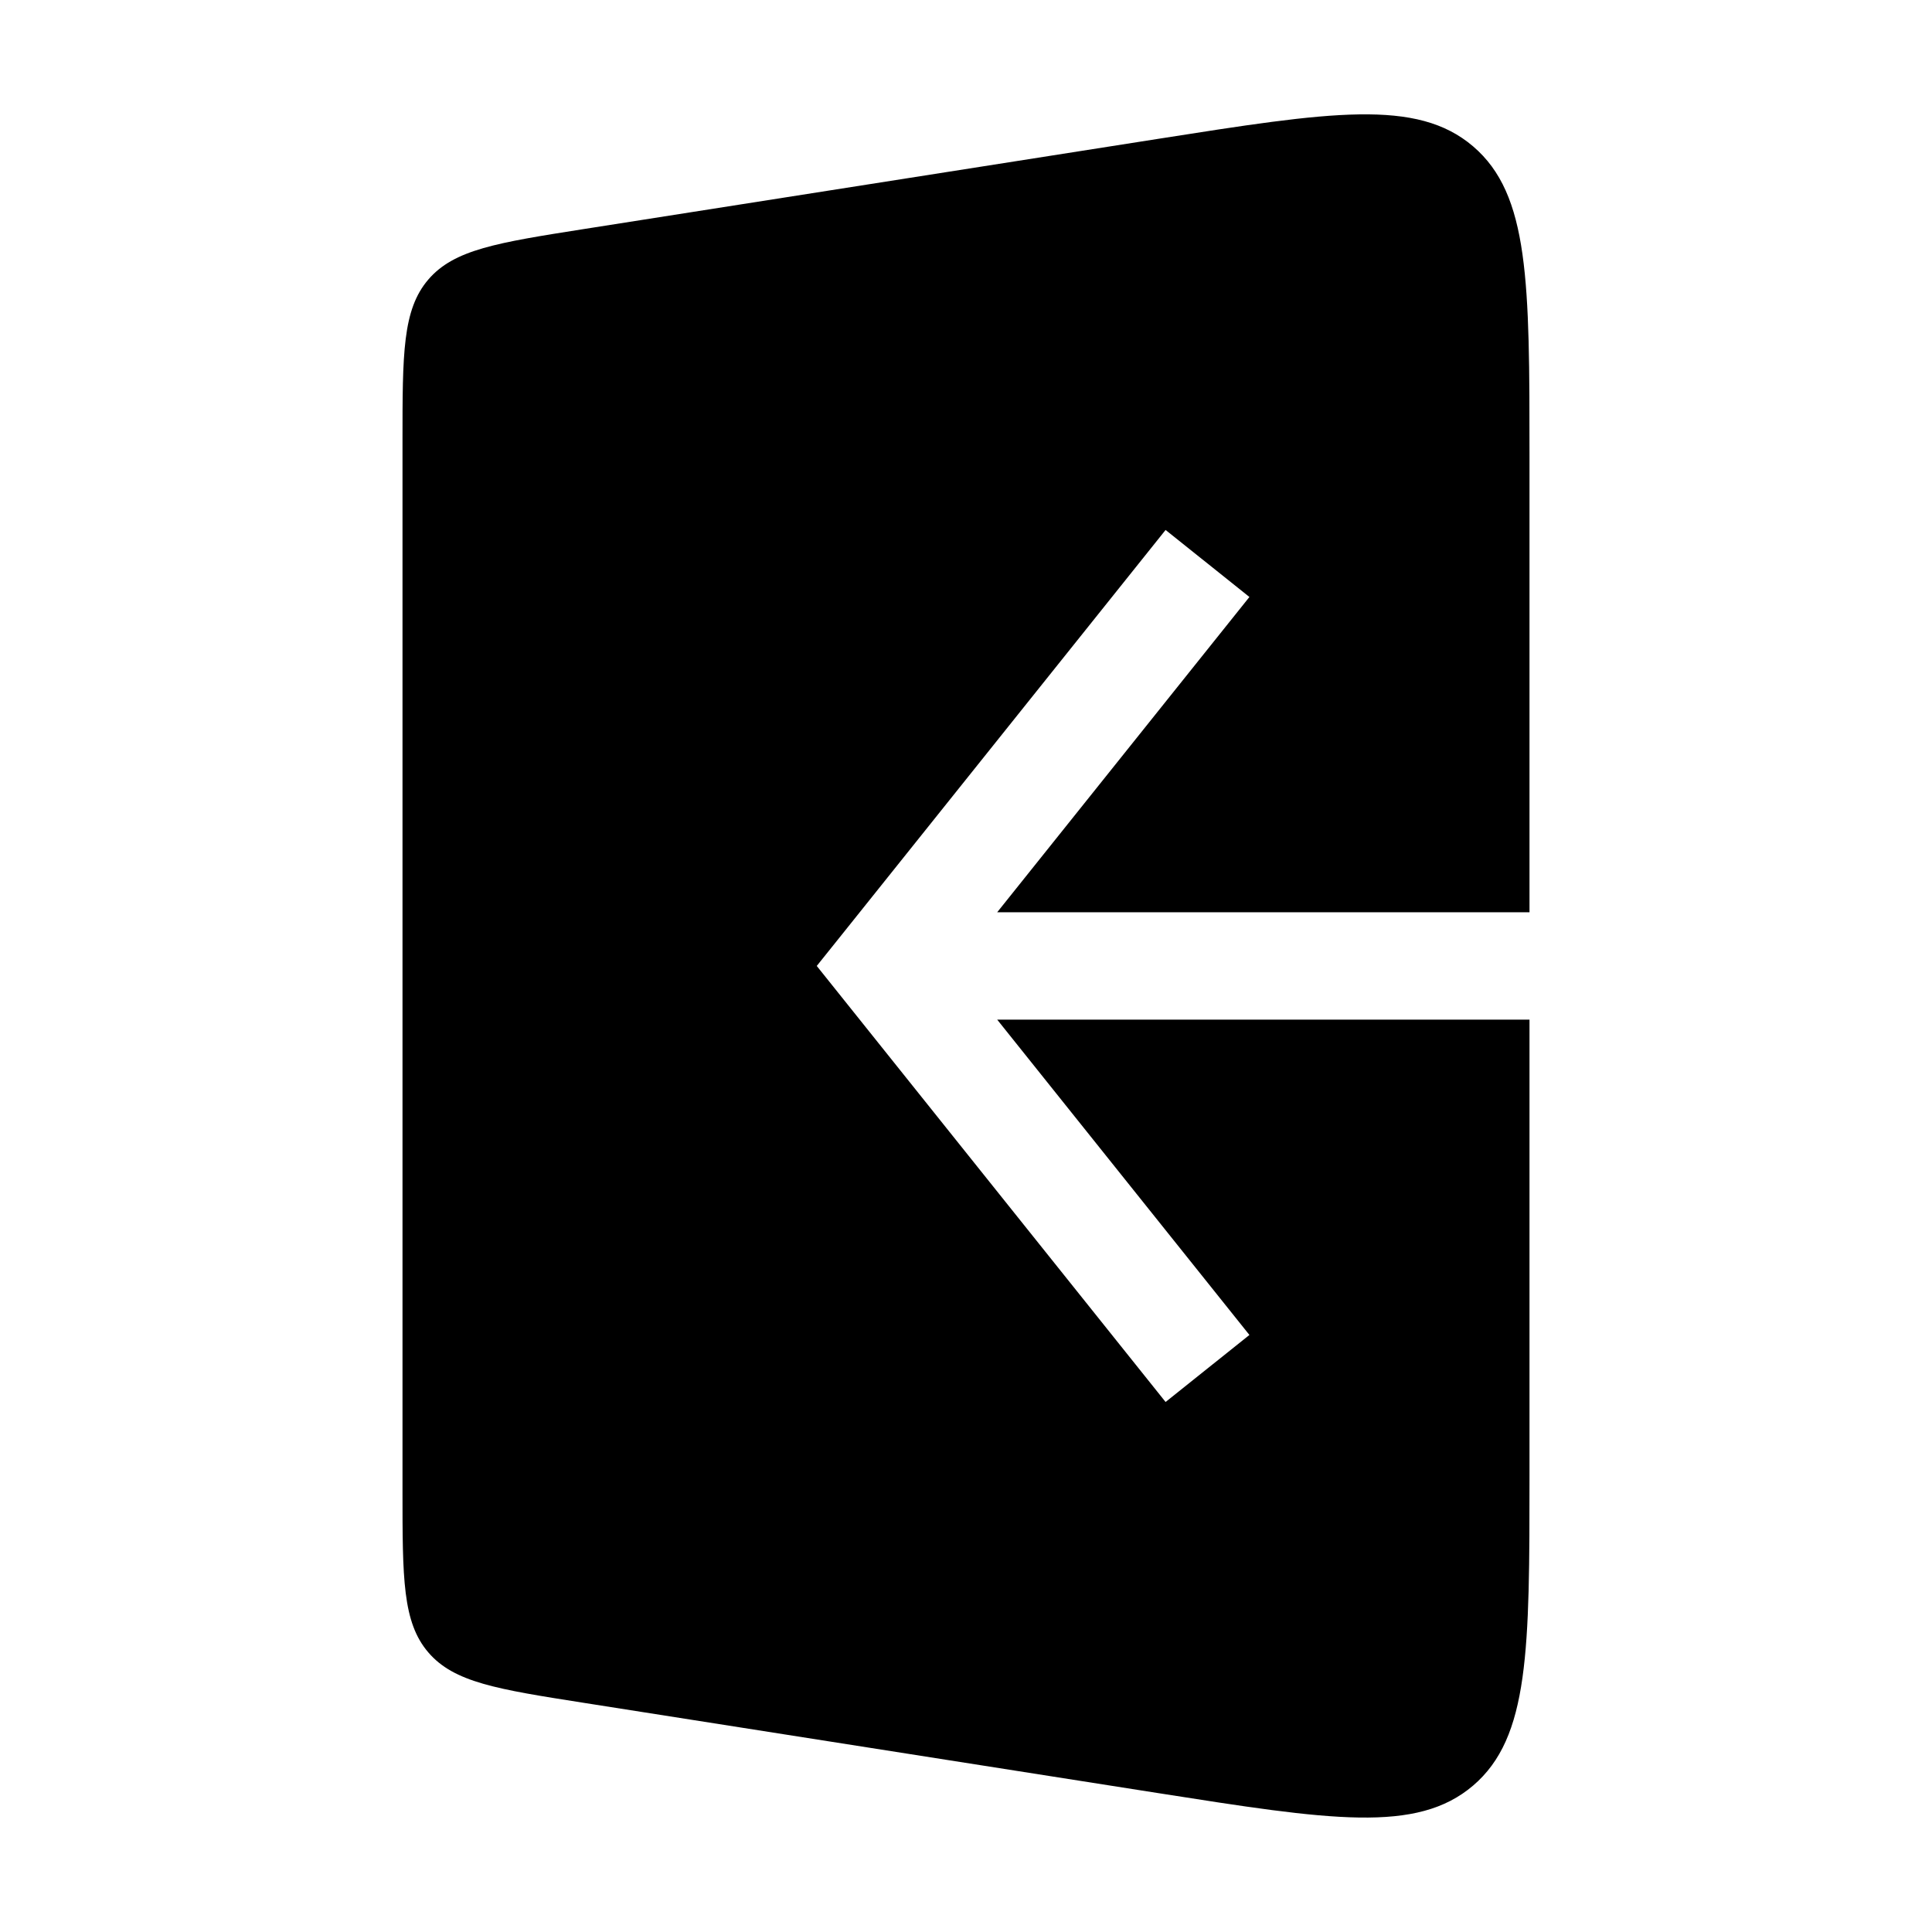 <svg width="36" height="36" viewBox="0 0 36 36" fill="none" xmlns="http://www.w3.org/2000/svg">
<path fill-rule="evenodd" clip-rule="evenodd" d="M10.879 4.268L21.569 2.589C24.789 2.083 26.399 1.829 27.45 2.728C28.5 3.626 28.5 5.256 28.5 8.516V16.999H18.581L23.281 11.124L21.719 9.875L15.719 17.375L15.219 17.999L15.719 18.624L21.719 26.124L23.281 24.875L18.581 18.999H28.5V27.483C28.5 30.743 28.5 32.373 27.45 33.271C26.399 34.169 24.789 33.916 21.569 33.41L21.569 33.41L10.879 31.73C9.266 31.477 8.46 31.35 7.98 30.789C7.5 30.228 7.5 29.411 7.5 27.779V8.22C7.5 6.587 7.5 5.771 7.98 5.21C8.46 4.649 9.266 4.522 10.879 4.268Z" fill="black"/>
</svg>
